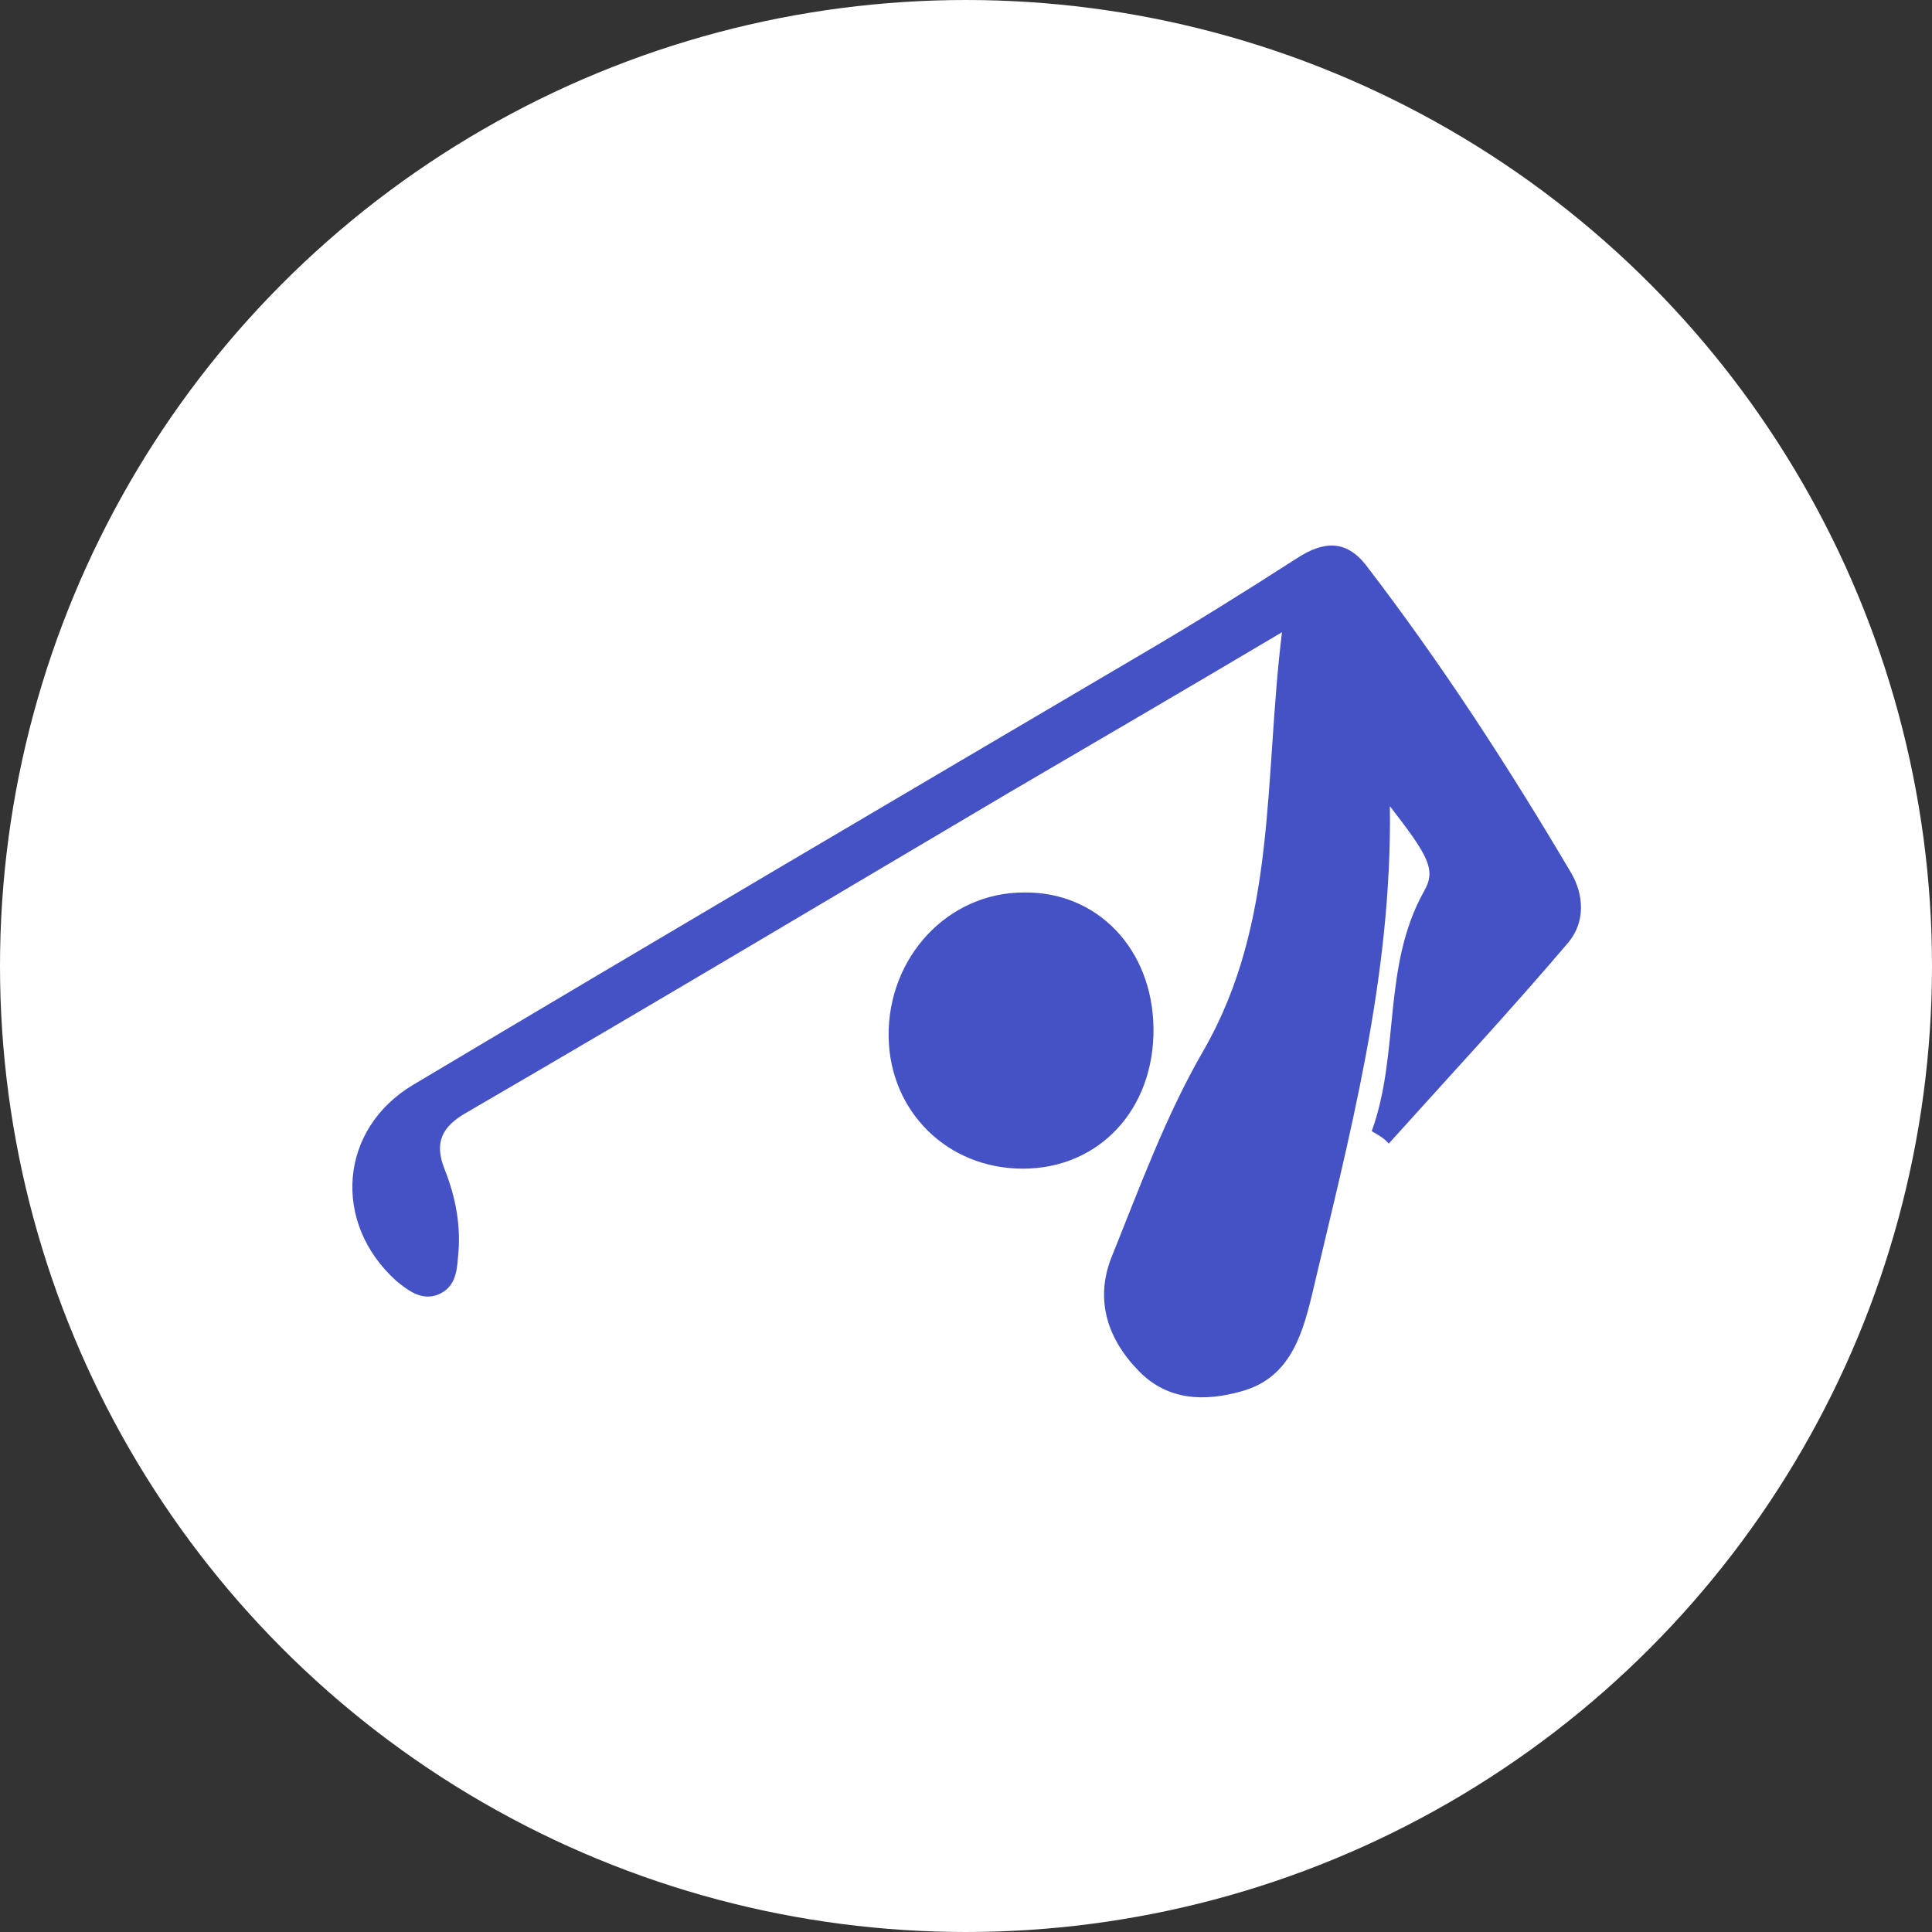 <svg width="20" height="20" viewBox="0 0 20 20" fill="none" xmlns="http://www.w3.org/2000/svg">
<rect x="0" y="0" width="20" height="20" fill="#333333" stroke="none"/>
<circle cx="10" cy="10" r="9.5" fill="white" stroke="white"/>
<path d="M14.2 11.71C14.494 10.898 14.306 10.004 14.741 9.227C14.87 9.004 14.788 8.863 14.388 8.345C14.412 10.133 13.965 11.768 13.576 13.427C13.47 13.863 13.329 14.274 12.847 14.404C12.47 14.51 12.094 14.498 11.8 14.204C11.47 13.874 11.329 13.463 11.506 13.016C11.8 12.286 12.07 11.545 12.459 10.874C13.223 9.545 13.082 8.086 13.271 6.545C12.259 7.145 11.353 7.674 10.447 8.204C8.576 9.31 6.706 10.427 4.823 11.521C4.576 11.663 4.494 11.827 4.6 12.098C4.718 12.392 4.776 12.698 4.741 13.016C4.729 13.18 4.706 13.333 4.529 13.404C4.365 13.463 4.235 13.368 4.106 13.263C3.435 12.663 3.506 11.686 4.282 11.227C6.788 9.733 9.306 8.251 11.823 6.769C12.365 6.451 12.894 6.121 13.424 5.78C13.694 5.604 13.929 5.58 14.141 5.851C14.918 6.863 15.612 7.933 16.259 9.027C16.4 9.263 16.412 9.545 16.235 9.757C15.635 10.463 15 11.145 14.376 11.839C14.329 11.78 14.259 11.745 14.2 11.71Z" fill="#4452C5"/>
<path d="M11.941 10.639C11.952 11.486 11.376 12.098 10.588 12.098C9.811 12.098 9.211 11.51 9.199 10.733C9.188 9.91 9.811 9.239 10.599 9.239C11.364 9.228 11.929 9.828 11.941 10.639Z" fill="#4452C5"/>
</svg>
